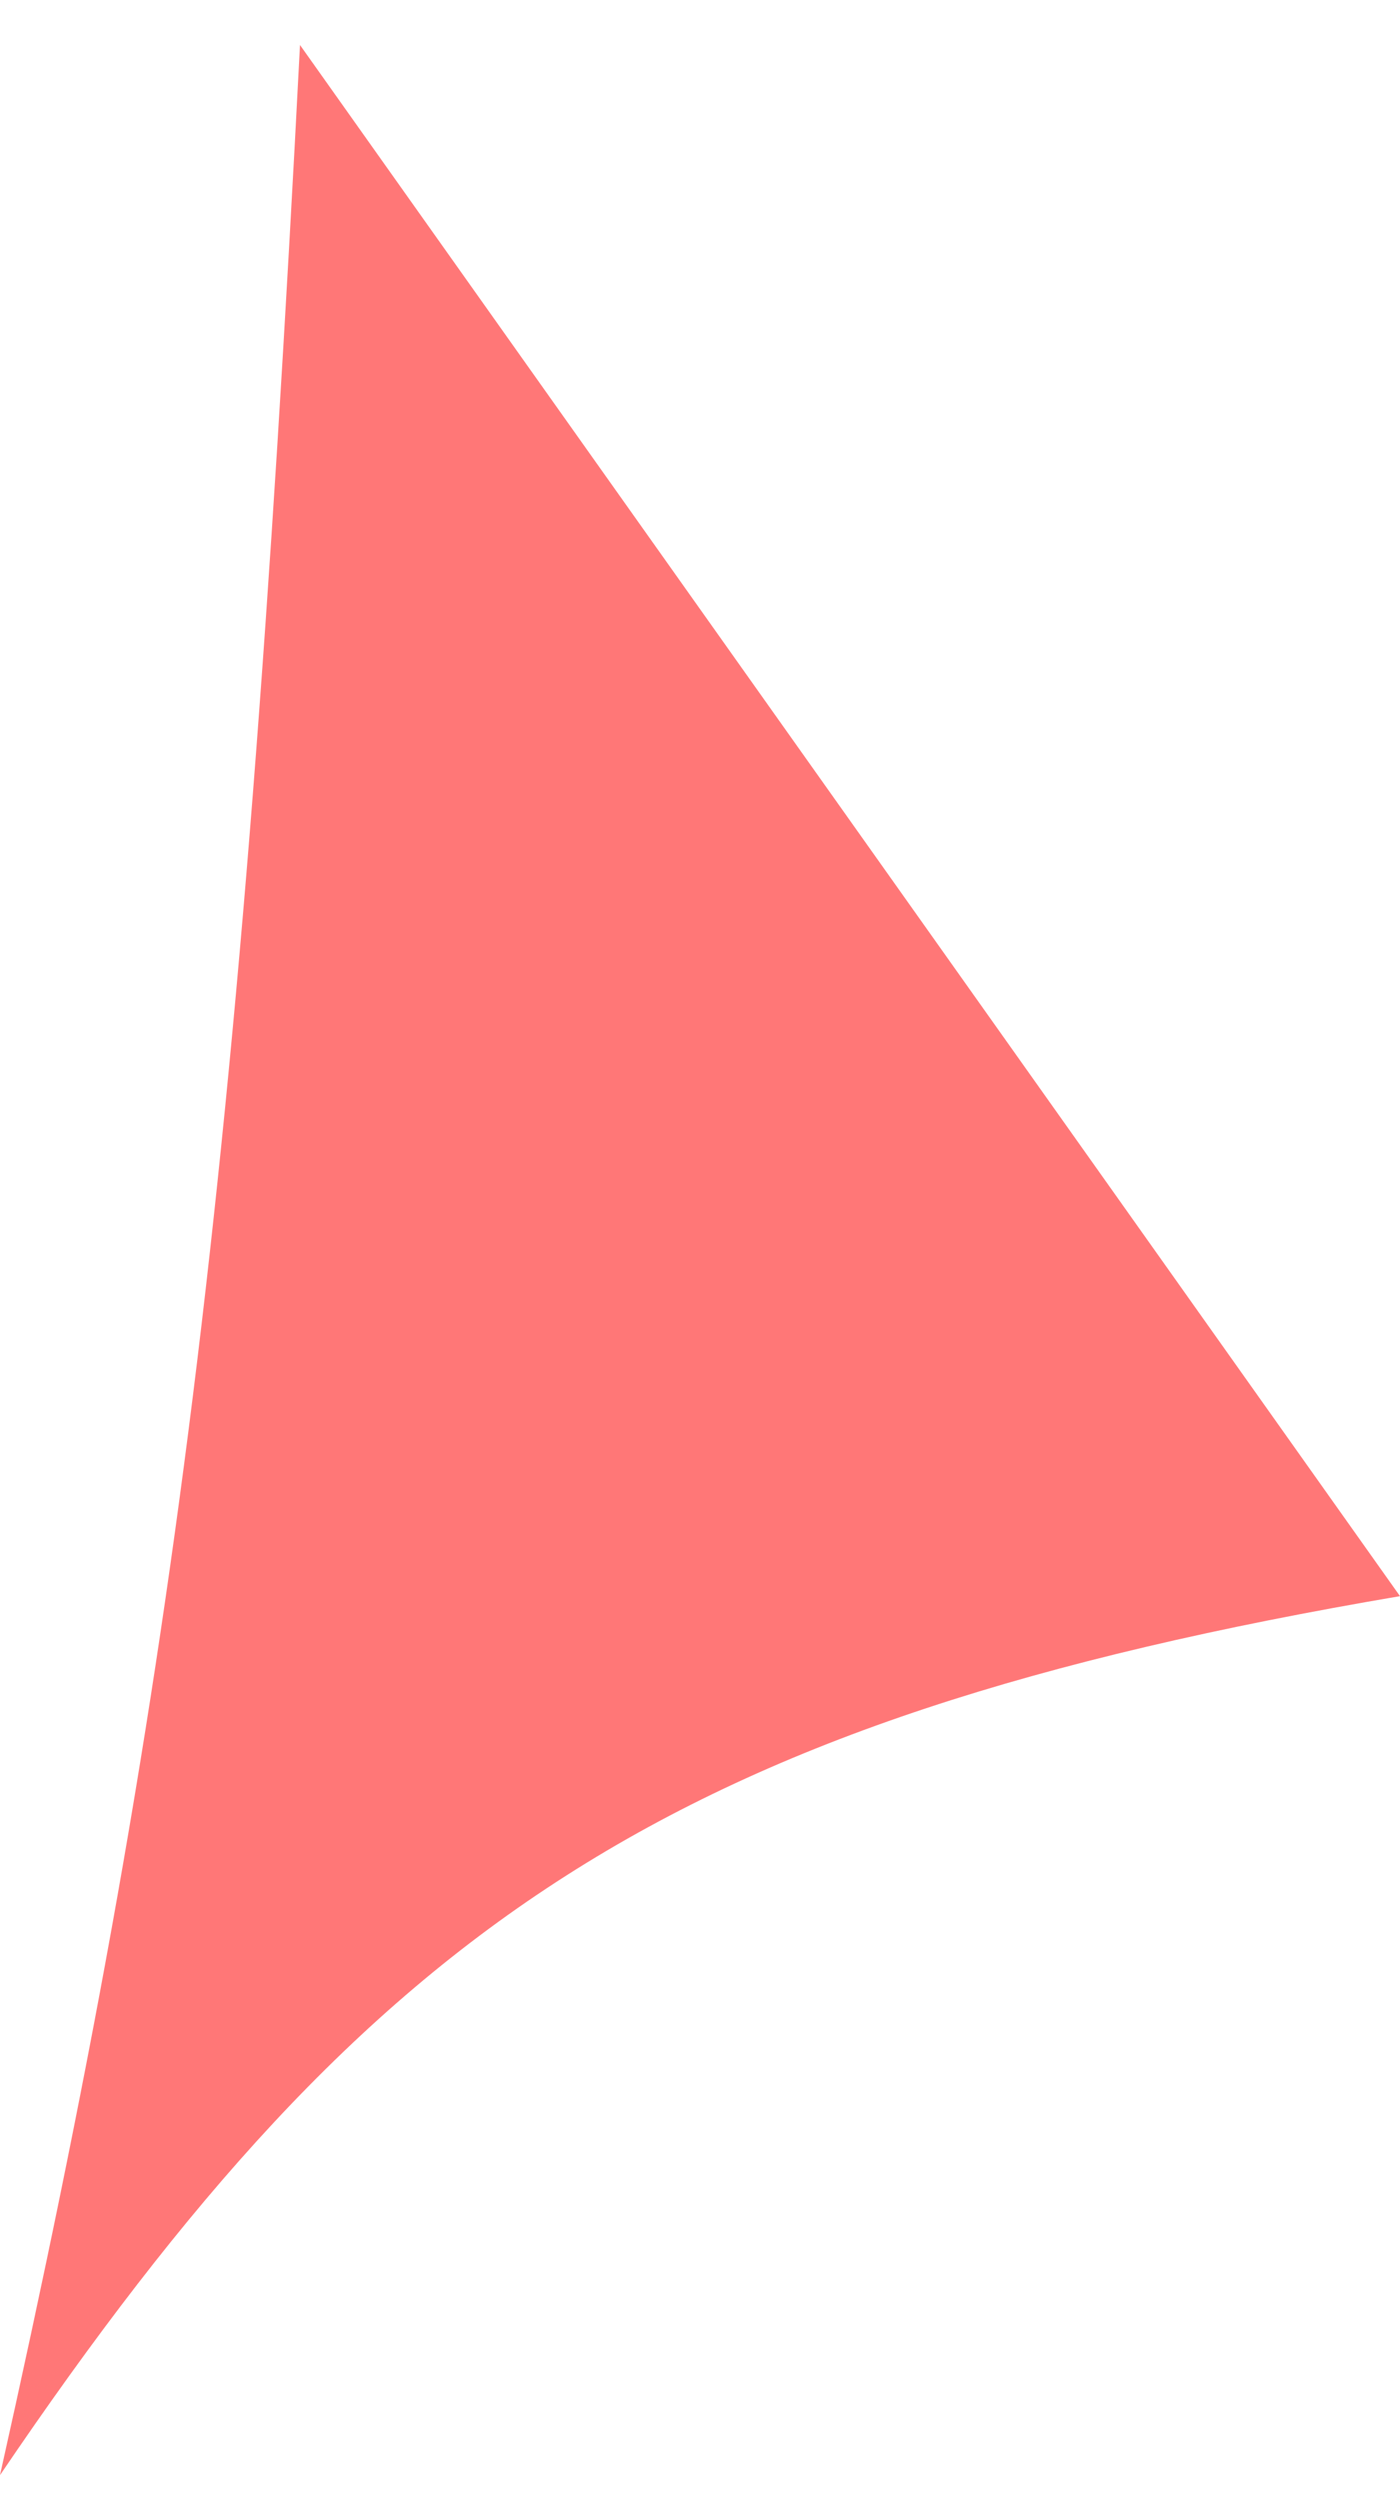 <svg width="28" height="50" viewBox="0 0 28 50" fill="none" xmlns="http://www.w3.org/2000/svg">
<path d="M0 49.5C3.462 34.017 4.834 23.559 6 0.9L28 31.921C13.414 34.401 7.469 38.472 0 49.5Z" fill="#FF7777"/>
</svg>
